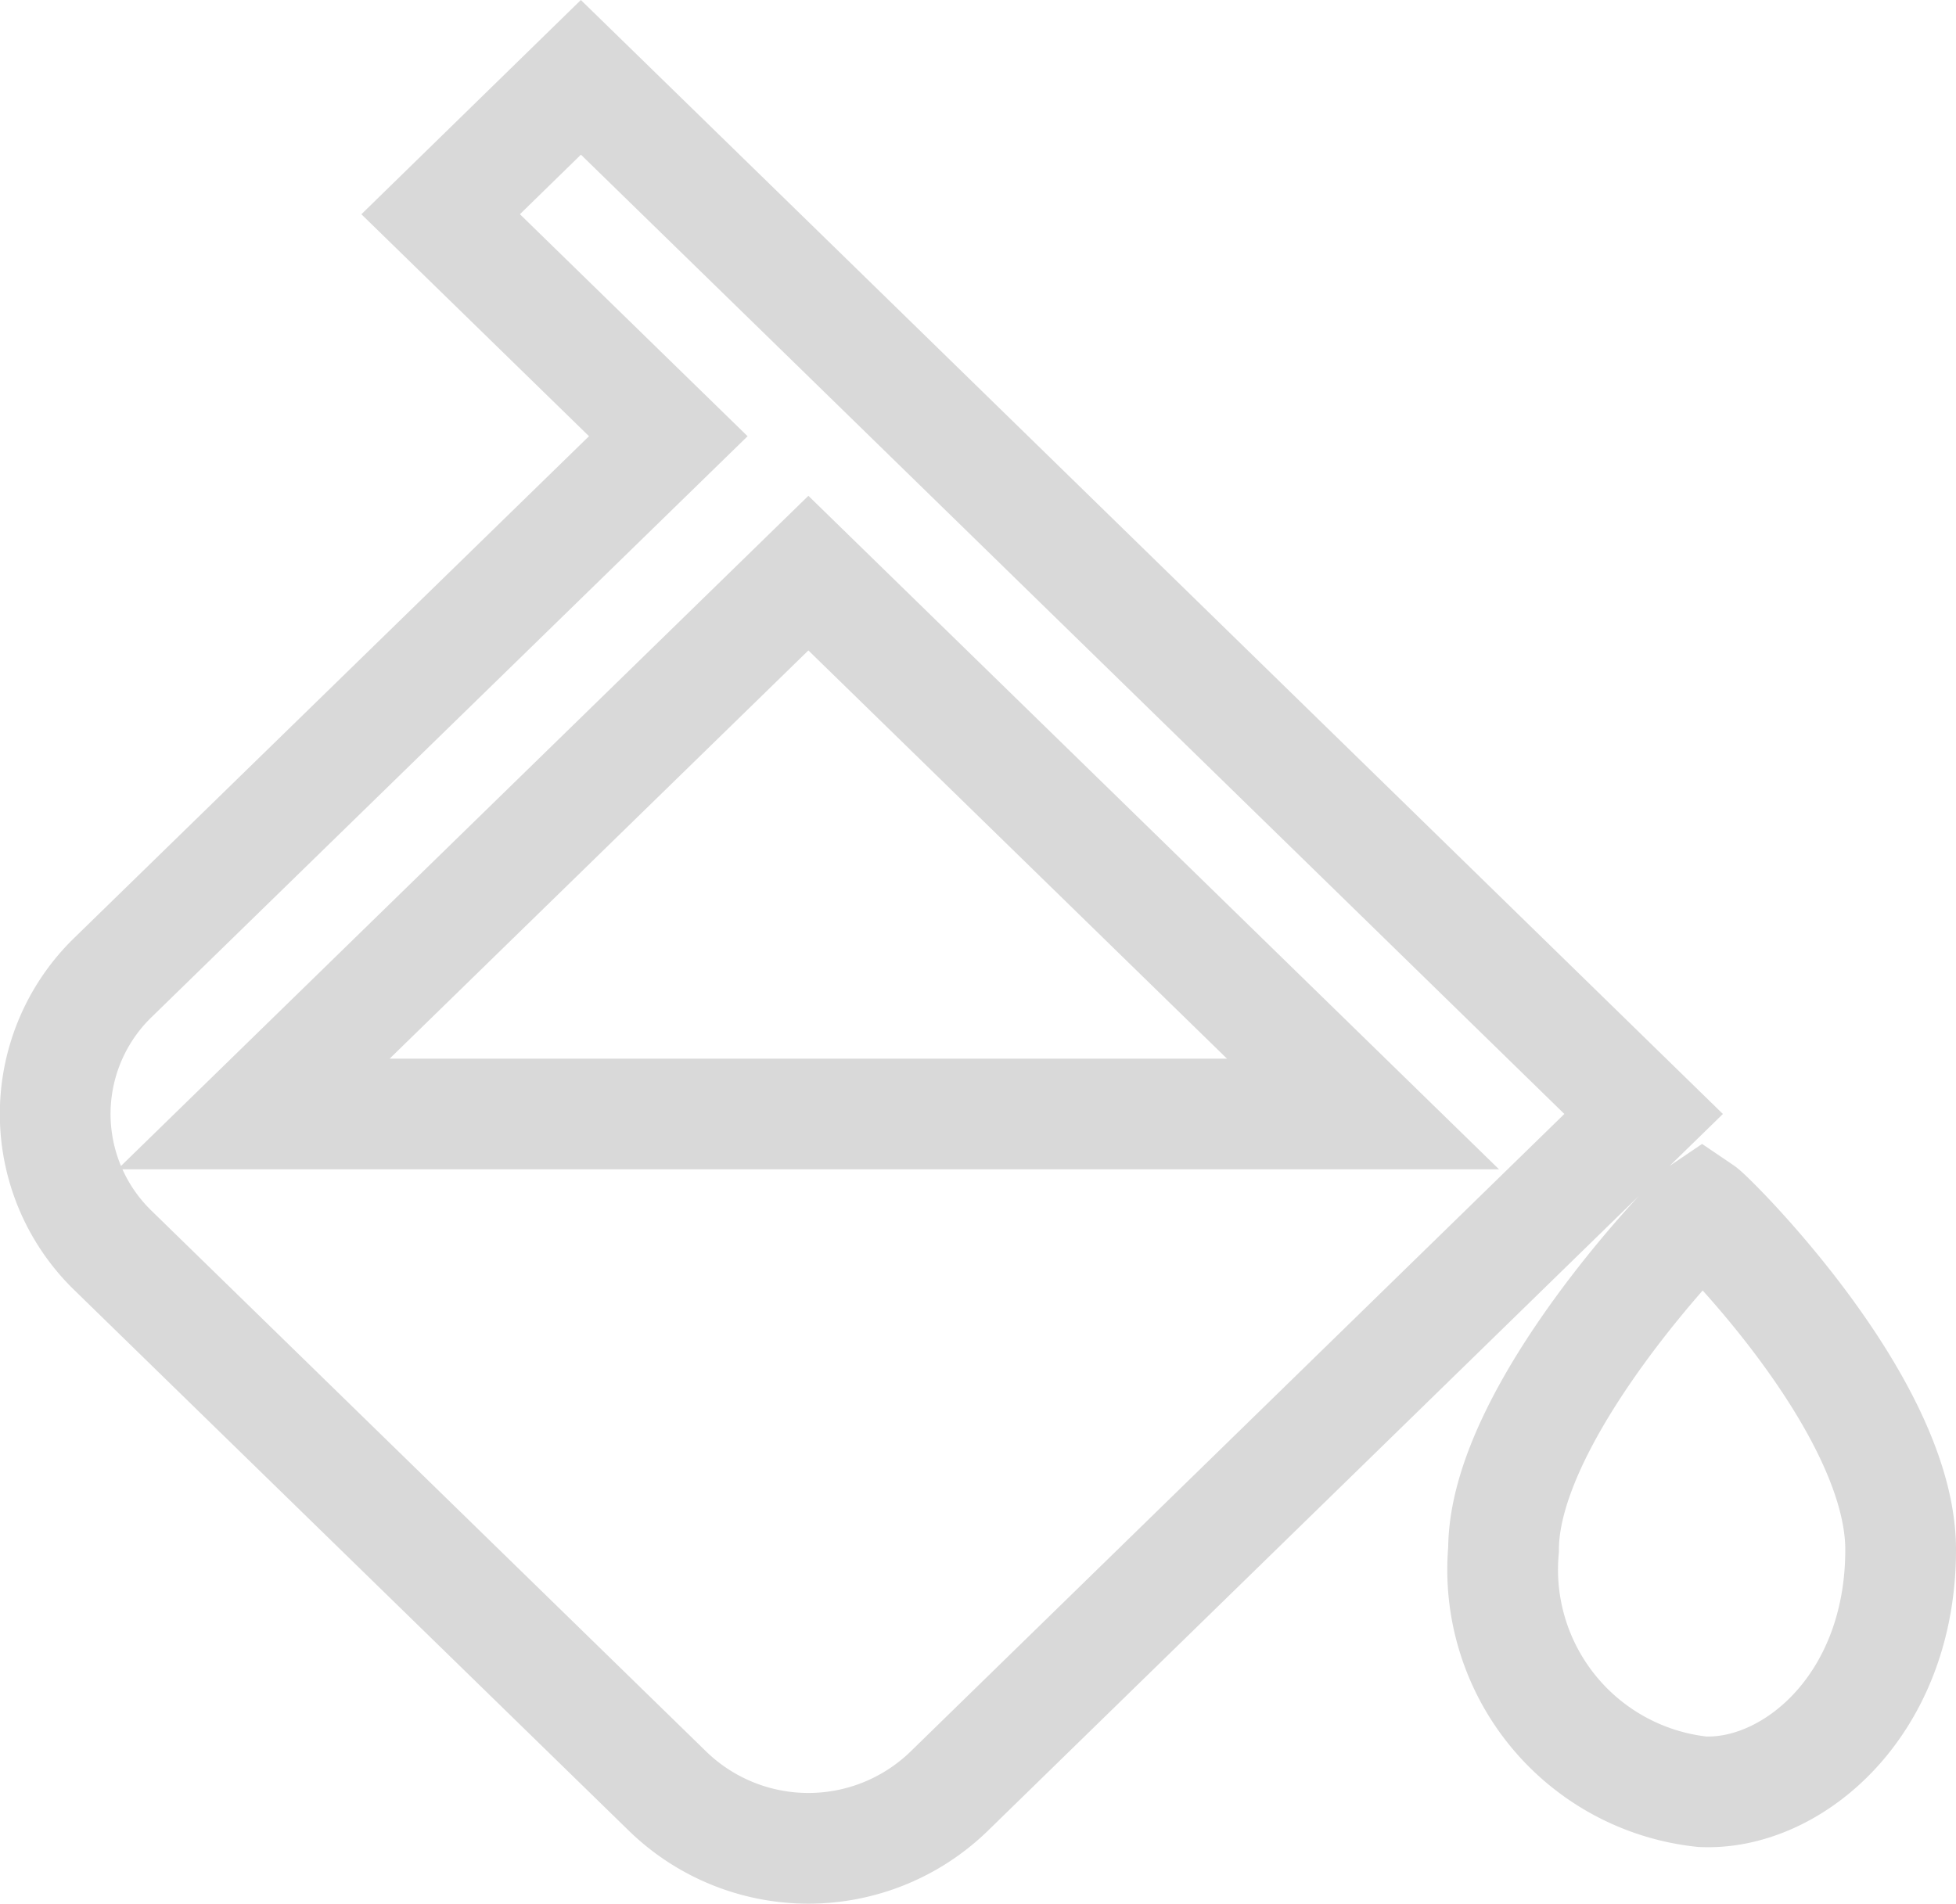 <svg xmlns="http://www.w3.org/2000/svg" width="26.5" height="25.798" viewBox="0 0 26.5 25.798"><defs><style>.a{fill:none;stroke:#d9d9d9;stroke-width:1.5px;}</style></defs><path class="a" d="M25.724,17.652c-.124.084-2.69,2.733-2.69,4.592a3.027,3.027,0,0,0,2.69,3.28c1.219.058,2.69-1.169,2.69-3.28C28.414,20.276,25.848,17.736,25.724,17.652ZM11.716,25.524a2.737,2.737,0,0,0,3.8,0l9.416-9.184-.951-.928L13.618,5.3,10.534,2.293l-1.9,1.855,3.084,3.008L4.2,14.485a2.577,2.577,0,0,0,0,3.71Zm1.9-16.513,7.514,7.329H6.1Z" transform="translate(-2.664 -1.245)"/></svg>